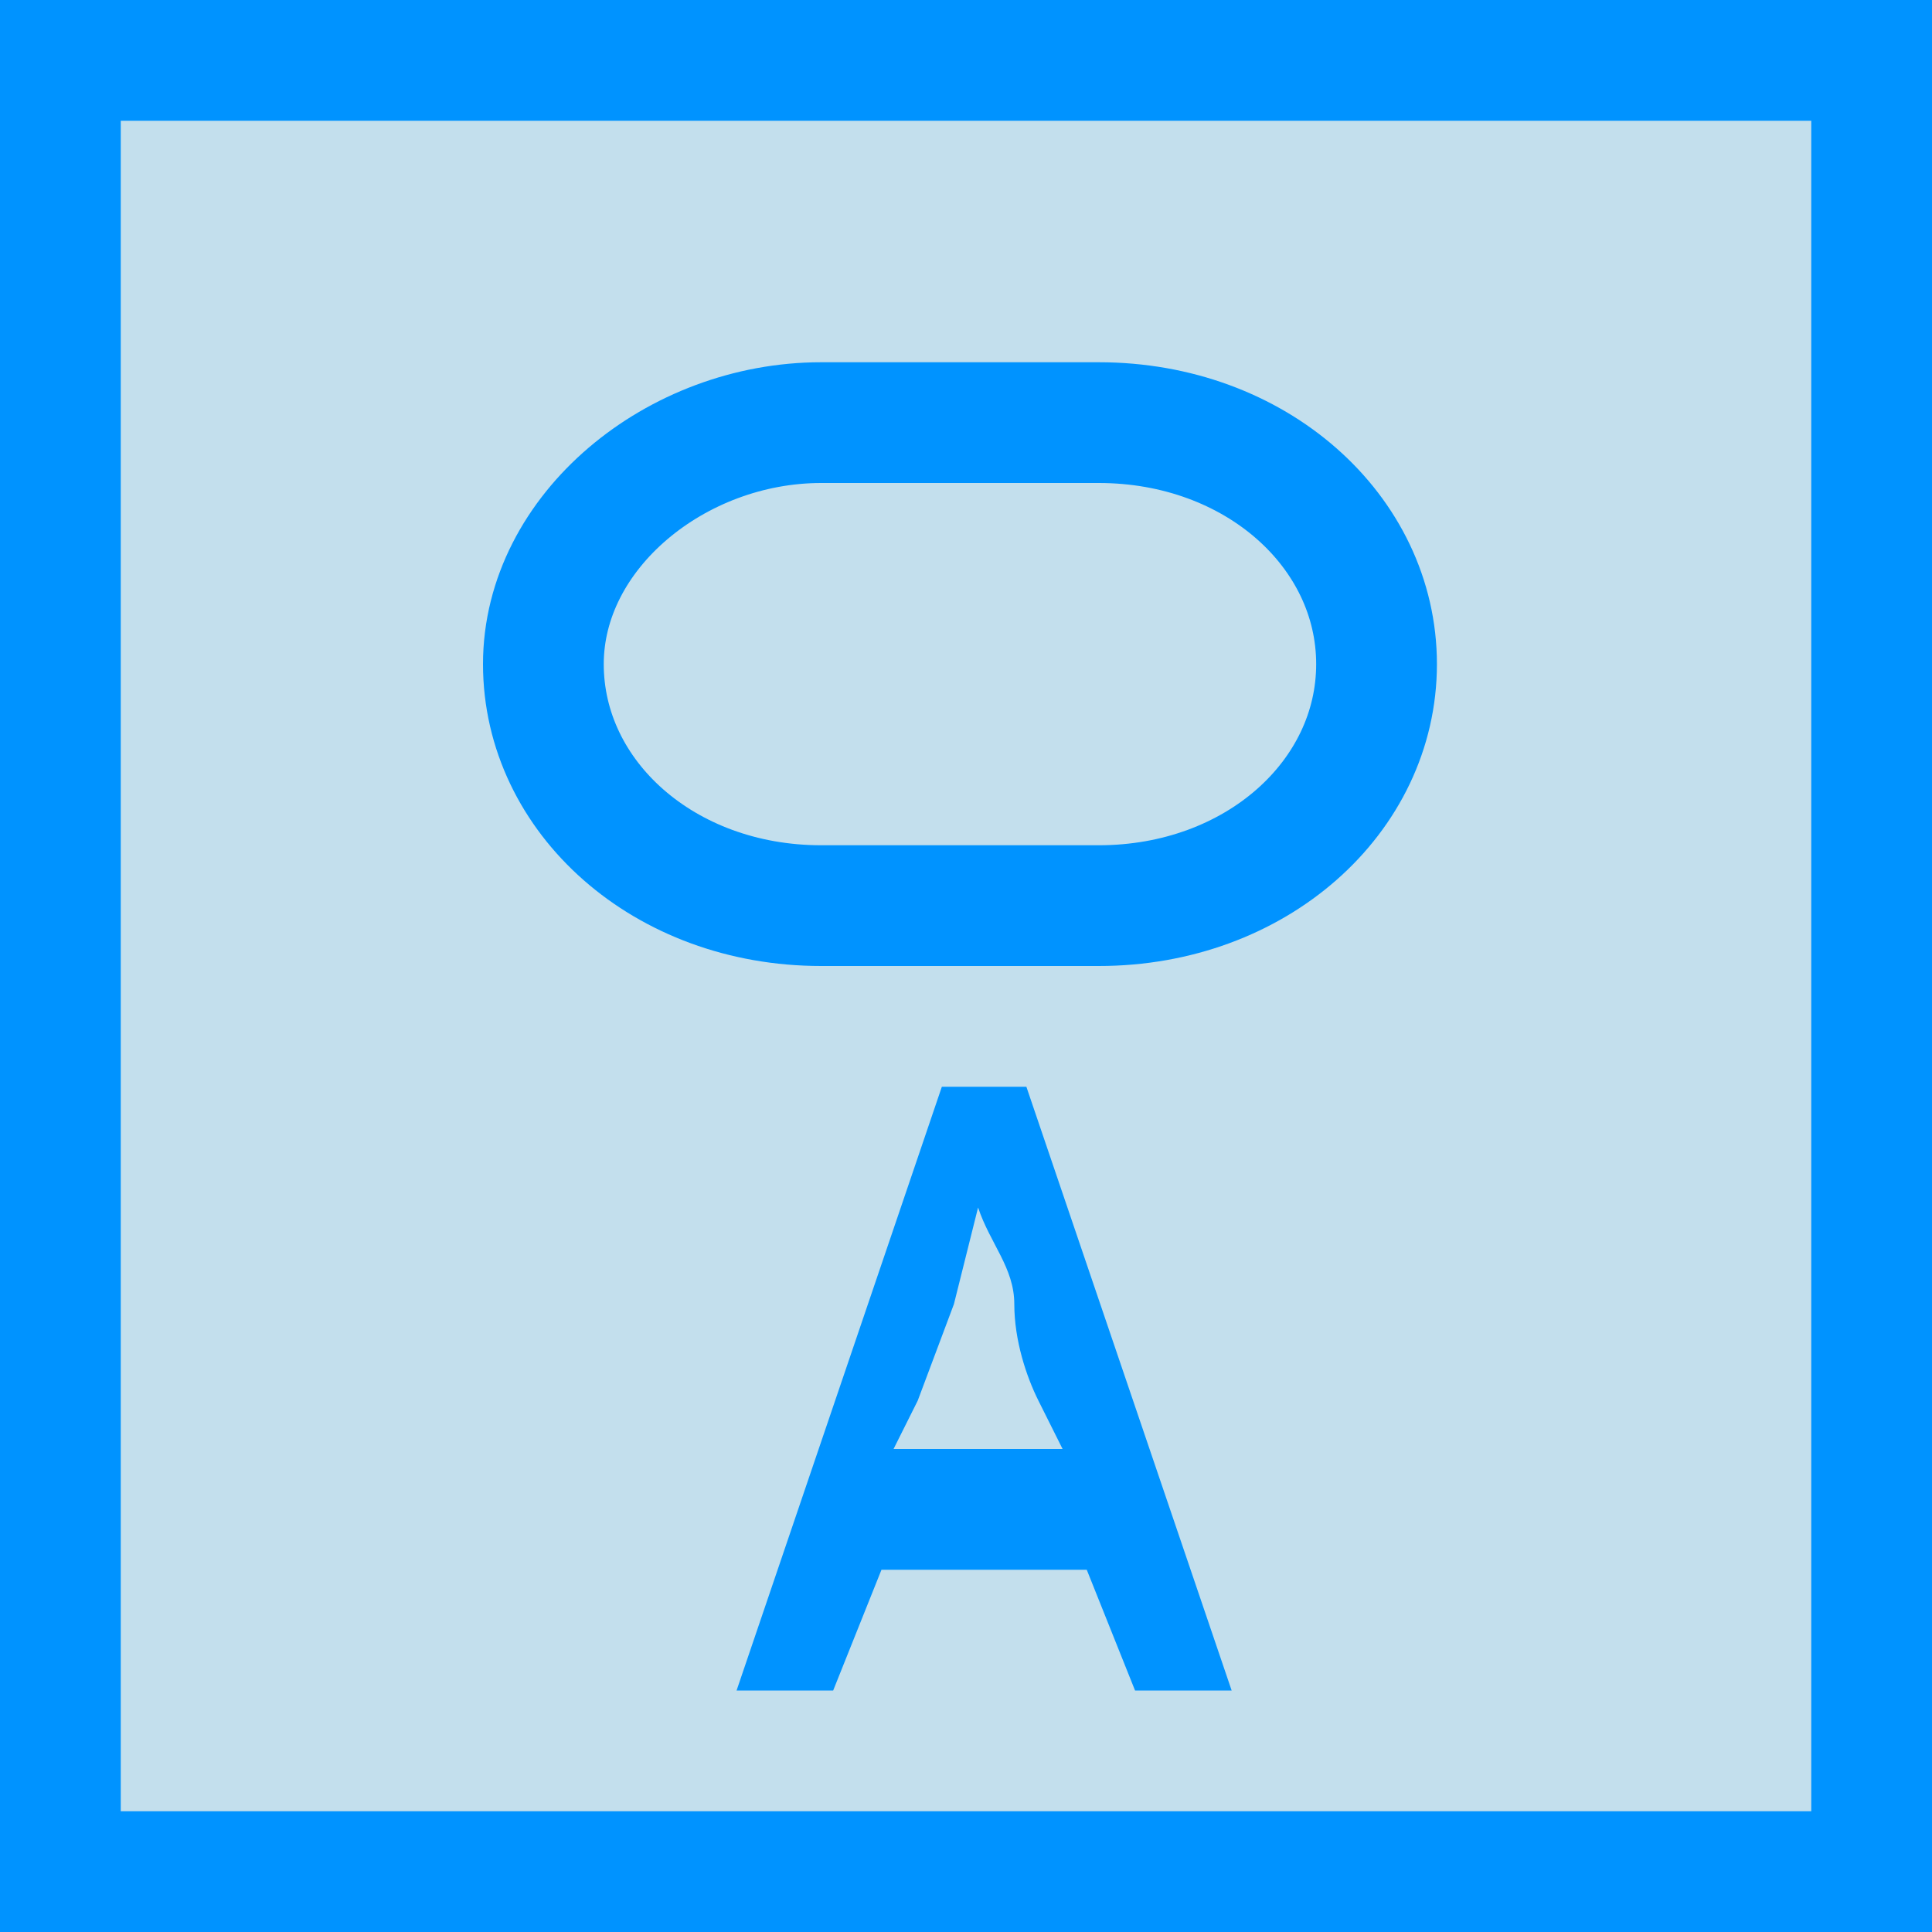 <?xml version="1.0" encoding="utf-8"?>
<!-- Generator: Adobe Illustrator 25.2.2, SVG Export Plug-In . SVG Version: 6.00 Build 0)  -->
<svg version="1.1" id="Layer_1" xmlns="http://www.w3.org/2000/svg" xmlns:xlink="http://www.w3.org/1999/xlink" x="0px" y="0px"
	 viewBox="0 0 16 16" style="enable-background:new 0 0 16 16;" xml:space="preserve">
<style type="text/css">
	.st0{fill:#C3DFED;}
	.st1{fill:#0093FF;}
	.st2{fill:none;stroke:#0093FF;stroke-miterlimit:10;}
</style>
<rect x="0.5" y="0.5" class="st0" width="15" height="15"/>
<path class="st1" d="M15,1v14H1V1H15 M16,0H0v16h16V0z"/>
<path class="st1" d="M6.1,14l1.7-5h0.7l1.7,5H9.4L9,13H7.3l-0.4,1H6.1z M7.6,11.6L7.4,12h1.4l-0.2-0.4c-0.1-0.2-0.2-0.5-0.2-0.8
	S8.2,10.3,8.1,10l0,0l-0.2,0.8L7.6,11.6z"/>
<path class="st2" d="M6.8,3.5h2.3c1.3,0,2.3,0.9,2.3,2l0,0c0,1.1-1,2-2.3,2H6.8c-1.3,0-2.3-0.9-2.3-2l0,0C4.5,4.4,5.6,3.5,6.8,3.5z"
	/>
</svg>
